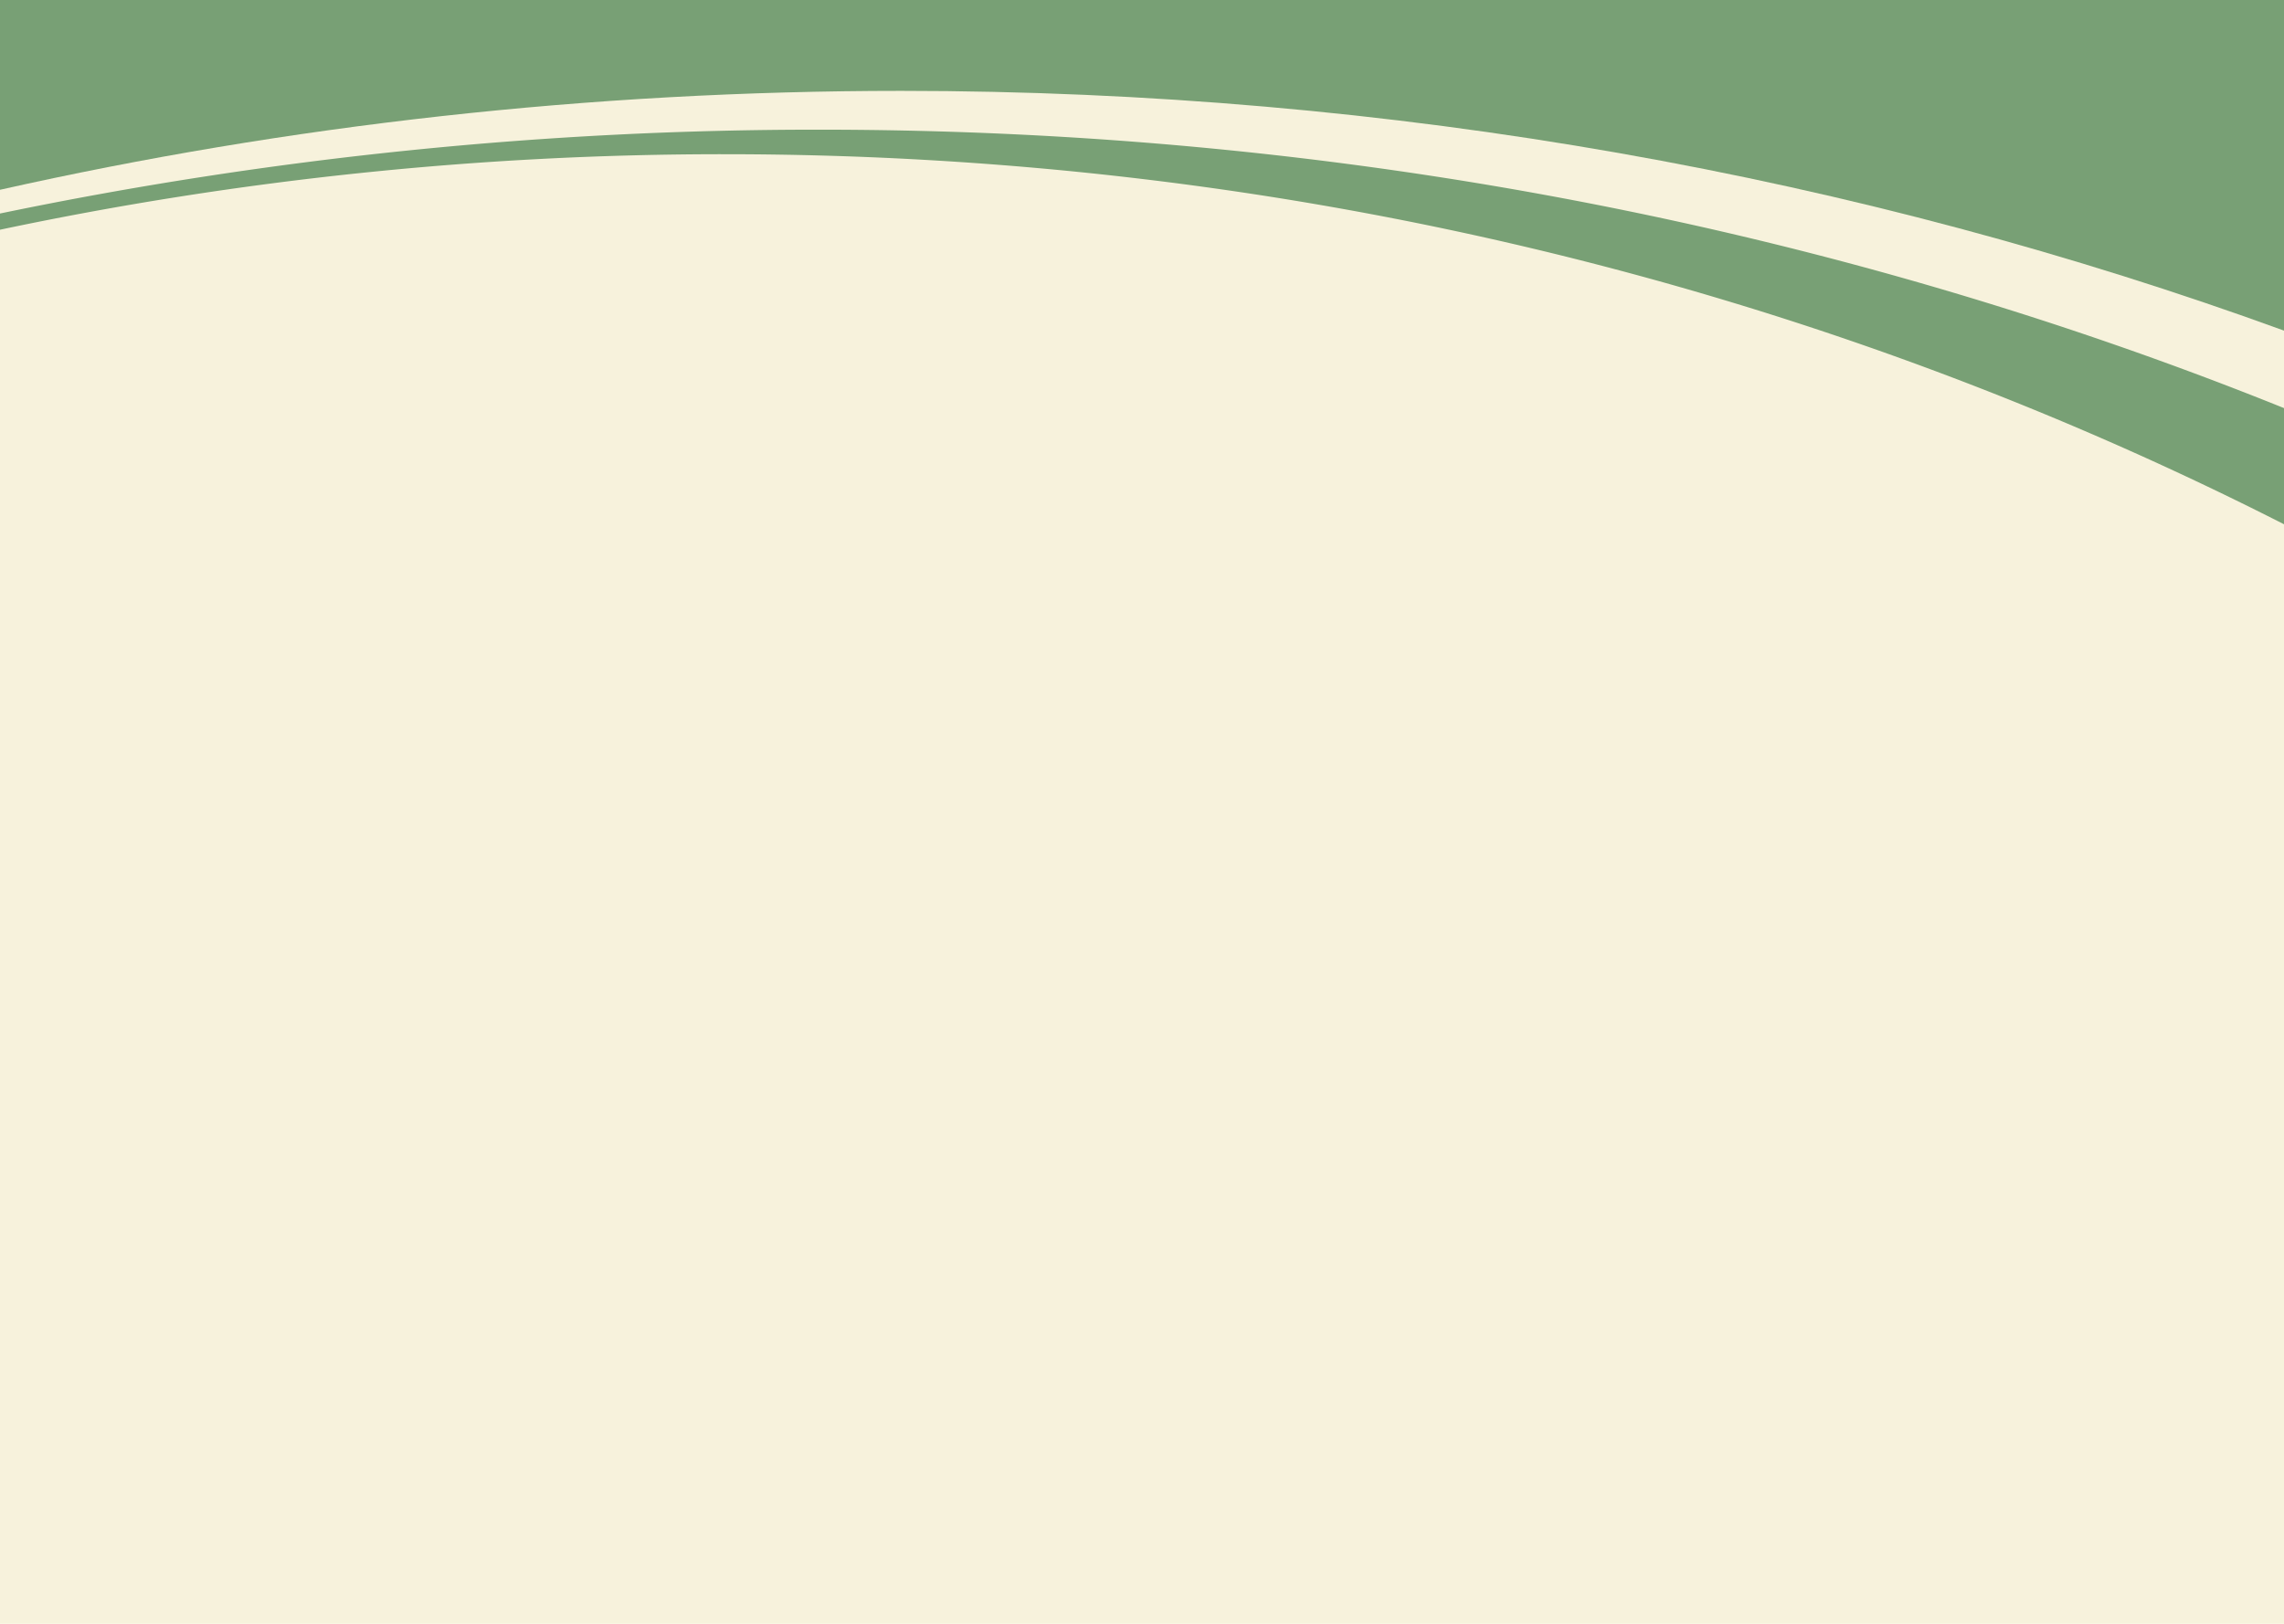 <svg id="Layer_1" data-name="Layer 1" xmlns="http://www.w3.org/2000/svg" viewBox="0 0 1440 1024">
  <defs>
    <style>
      .cls-1 {
        fill: #f7f2dc;
      }

      .cls-2 {
        fill: #78a075;
      }
    </style>
  </defs>
  <title>welcome_bg</title>
  <rect class="cls-1" width="1440" height="1024"/>
  <path class="cls-2" d="M1440,257.35C1160.71,144.83,847.63,81.78,516.94,81.78A2531.76,2531.76,0,0,0,0,134.65v10.22A2202,2202,0,0,1,456.76,97.25c355.82,0,690.69,84.5,983.24,233.36Z"/>
  <path class="cls-2" d="M0,0V119.68C181.18,79,371.65,57.3,568.2,57.3c309.92,0,604.76,53.94,871.8,151.19V0Z"/>
</svg>
